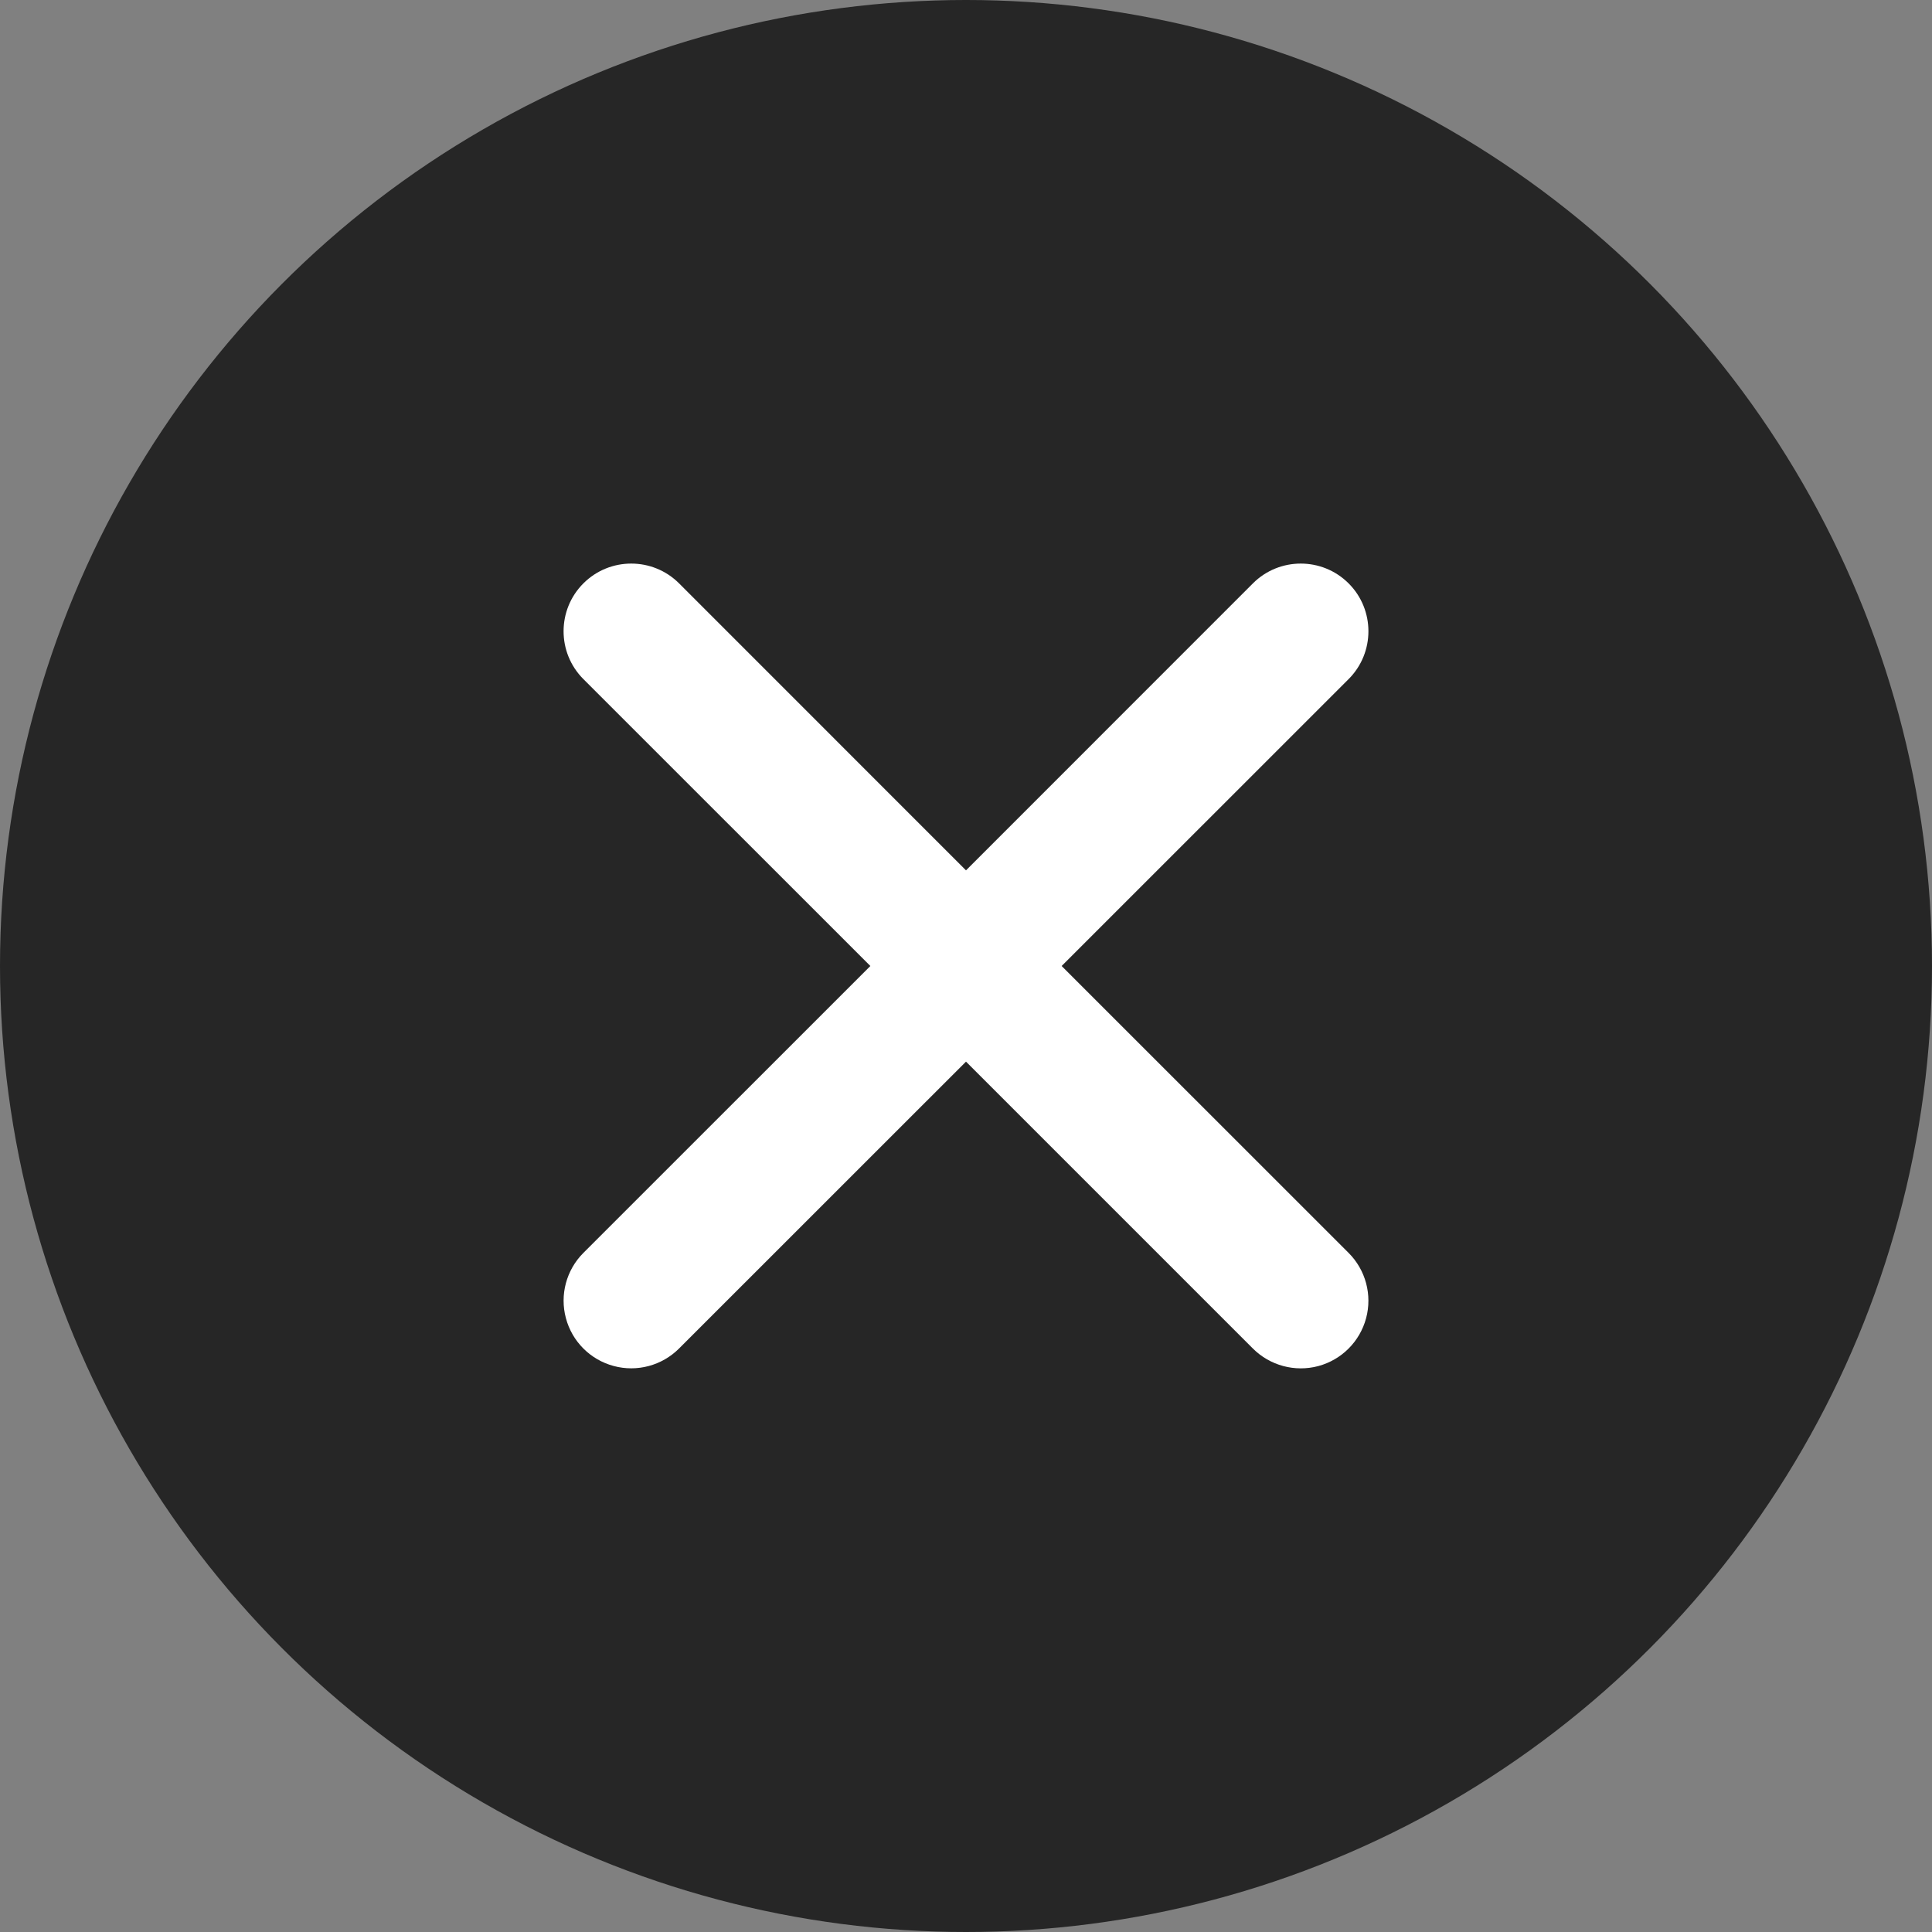 <?xml version="1.0" encoding="UTF-8"?>
<svg width="24px" height="24px" viewBox="0 0 24 24" version="1.1" xmlns="http://www.w3.org/2000/svg" xmlns:xlink="http://www.w3.org/1999/xlink">
    <rect x="0" y="0" width="24" height="24" fill="#808080" stroke="none"/>
    <!-- Generator: Sketch 46 (44423) - http://www.bohemiancoding.com/sketch -->
    <title>Group 151</title>
    <desc>Created with Sketch.</desc>
    <defs></defs>
    <g id="Page-1" stroke="none" stroke-width="1" fill="none" fill-rule="evenodd">
        <g id="ablums-hover-changeCover" transform="translate(-1032, -135)">
            <g id="Group-151" transform="translate(1032, 135)">
                <circle id="Ellipse_5" fill="#000000" fill-rule="nonzero" opacity="0.7" cx="12" cy="12" r="12"></circle>
                <g id="Group_5" transform="translate(7, 7)" fill="#FFFFFF">
                    <g id="Delete">
                        <g id="Group-5">
                            <path d="M5,3.812 L1.436,0.247 C1.108,-0.081 0.575,-0.081 0.247,0.247 C-0.081,0.575 -0.081,1.108 0.247,1.436 L3.812,5 L0.247,8.564 C0.035,8.776 -0.048,9.086 0.03,9.375 C0.107,9.665 0.334,9.892 0.624,9.969 C0.913,10.047 1.223,9.964 1.435,9.752 L5,6.188 L8.564,9.752 C8.776,9.964 9.086,10.047 9.376,9.97 C9.666,9.892 9.892,9.666 9.97,9.376 C10.048,9.086 9.965,8.776 9.753,8.564 L6.188,5 L9.753,1.436 C10.081,1.108 10.081,0.575 9.753,0.247 C9.425,-0.081 8.892,-0.081 8.564,0.247 L5,3.812 Z" id="Delete-2"></path>
                        </g>
                    </g>
                </g>
            </g>
        </g>
    </g>
</svg>